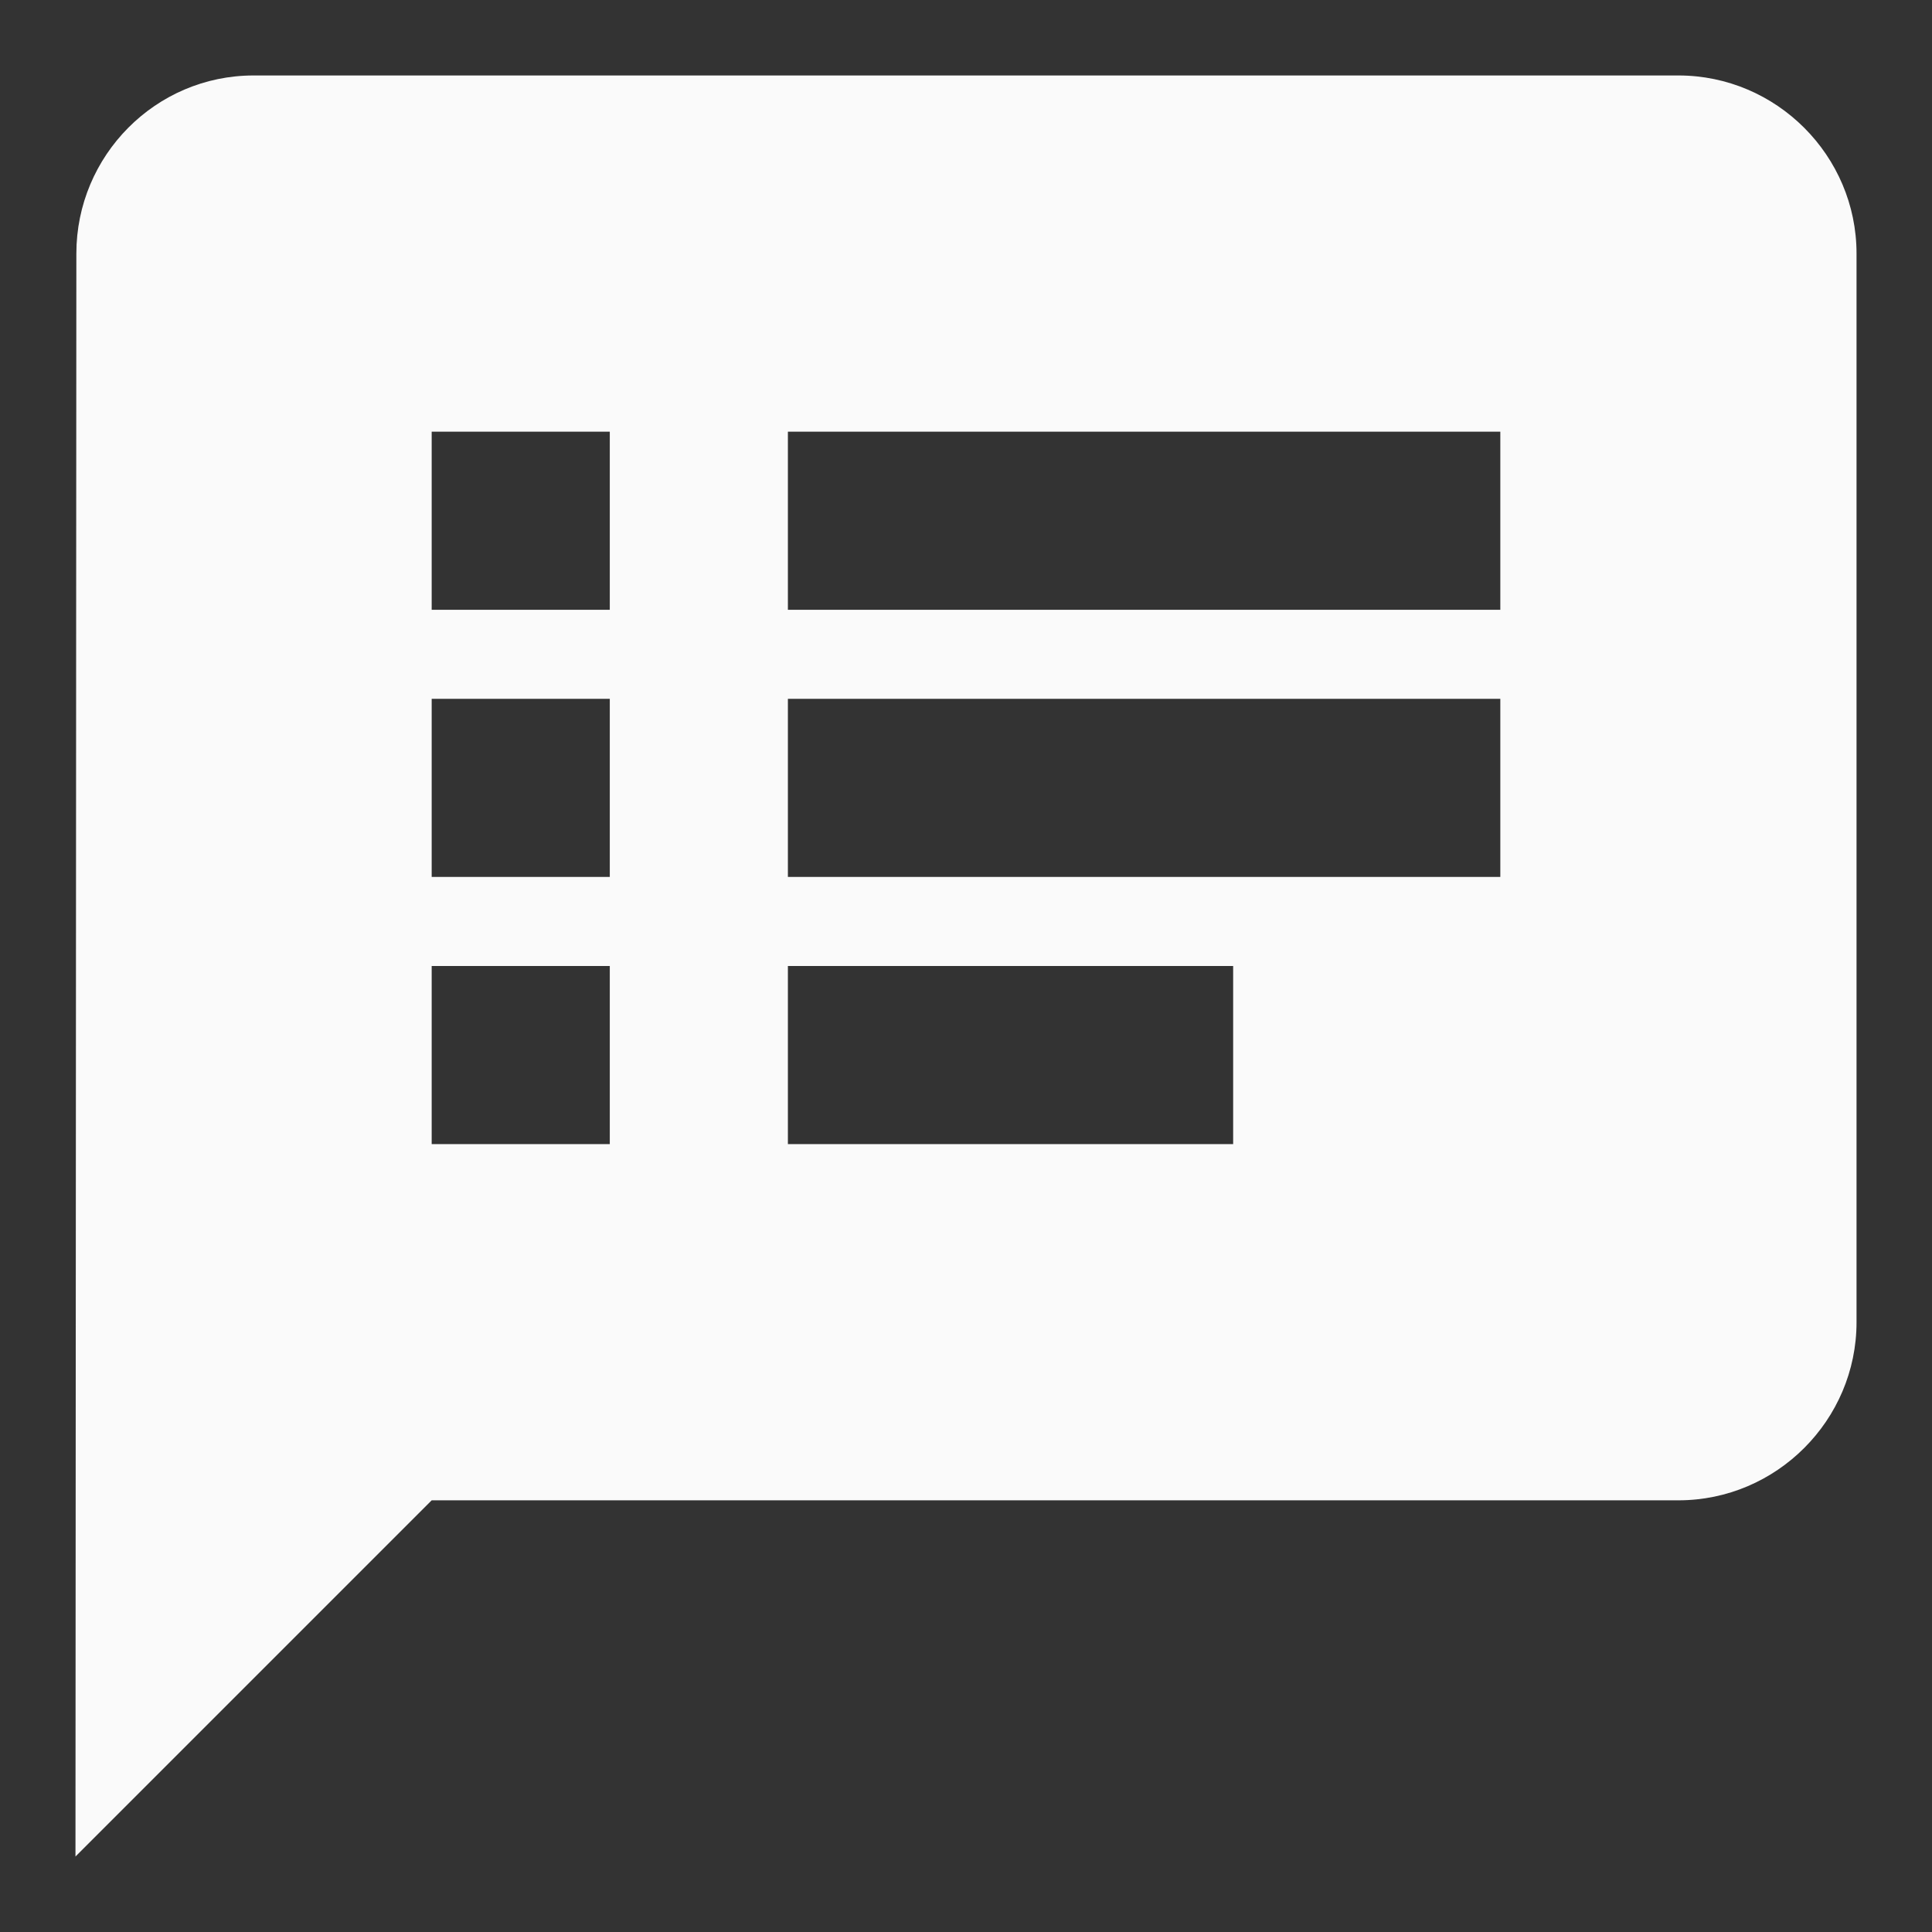 <?xml version="1.0" encoding="UTF-8" standalone="no"?>
<svg
   xmlns:dc="http://purl.org/dc/elements/1.1/"
   xmlns:cc="http://creativecommons.org/ns#"
   xmlns:rdf="http://www.w3.org/1999/02/22-rdf-syntax-ns#"
   xmlns:svg="http://www.w3.org/2000/svg"
   xmlns="http://www.w3.org/2000/svg"
   xmlns:sodipodi="http://sodipodi.sourceforge.net/DTD/sodipodi-0.dtd"
   xmlns:inkscape="http://www.inkscape.org/namespaces/inkscape"
   height="256"
   viewBox="0 0 128 128"
   width="256"
   version="1.1"
   id="svg6"
   sodipodi:docname="chat.svg"
   style="fill:#ffffff"
   inkscape:version="0.92.1 r15371">
  <rect x="0" y="0" width="128" height="128" fill="#333333" stroke="none"/>
  <defs
     id="defs10" />
  <sodipodi:namedview
     pagecolor="#ffffff"
     bordercolor="#666666"
     borderopacity="1"
     objecttolerance="10"
     gridtolerance="10"
     guidetolerance="10"
     inkscape:pageopacity="0"
     inkscape:pageshadow="2"
     inkscape:window-width="1920"
     inkscape:window-height="1138"
     id="namedview8"
     showgrid="false"
     inkscape:zoom="4.9166667"
     inkscape:cx="-0.61016949"
     inkscape:cy="24"
     inkscape:window-x="1920"
     inkscape:window-y="0"
     inkscape:window-maximized="1"
     inkscape:current-layer="svg6" />
  <path
     d="M 111.2,5 H 16.8 C 10.31,5 5.059,10.31 5.059,16.8 L 5,123 28.6,99.4 h 82.6 c 6.49,0 11.8,-5.31 11.8,-11.8 V 16.8 C 123,10.31 117.69,5 111.2,5 Z M 40.4,75.8 H 28.6 V 64 h 11.8 z m 0,-17.7 H 28.6 V 46.3 h 11.8 z m 0,-17.7 H 28.6 V 28.6 H 40.4 Z M 81.7,75.8 H 52.2 V 64 H 81.7 Z M 99.4,58.1 H 52.2 V 46.3 h 47.2 z m 0,-17.7 H 52.2 V 28.6 h 47.2 z"
     id="path4"
     style="fill:#fafafa;stroke-width:5.9;fill-opacity:1"
     inkscape:connector-curvature="0" />
</svg>
